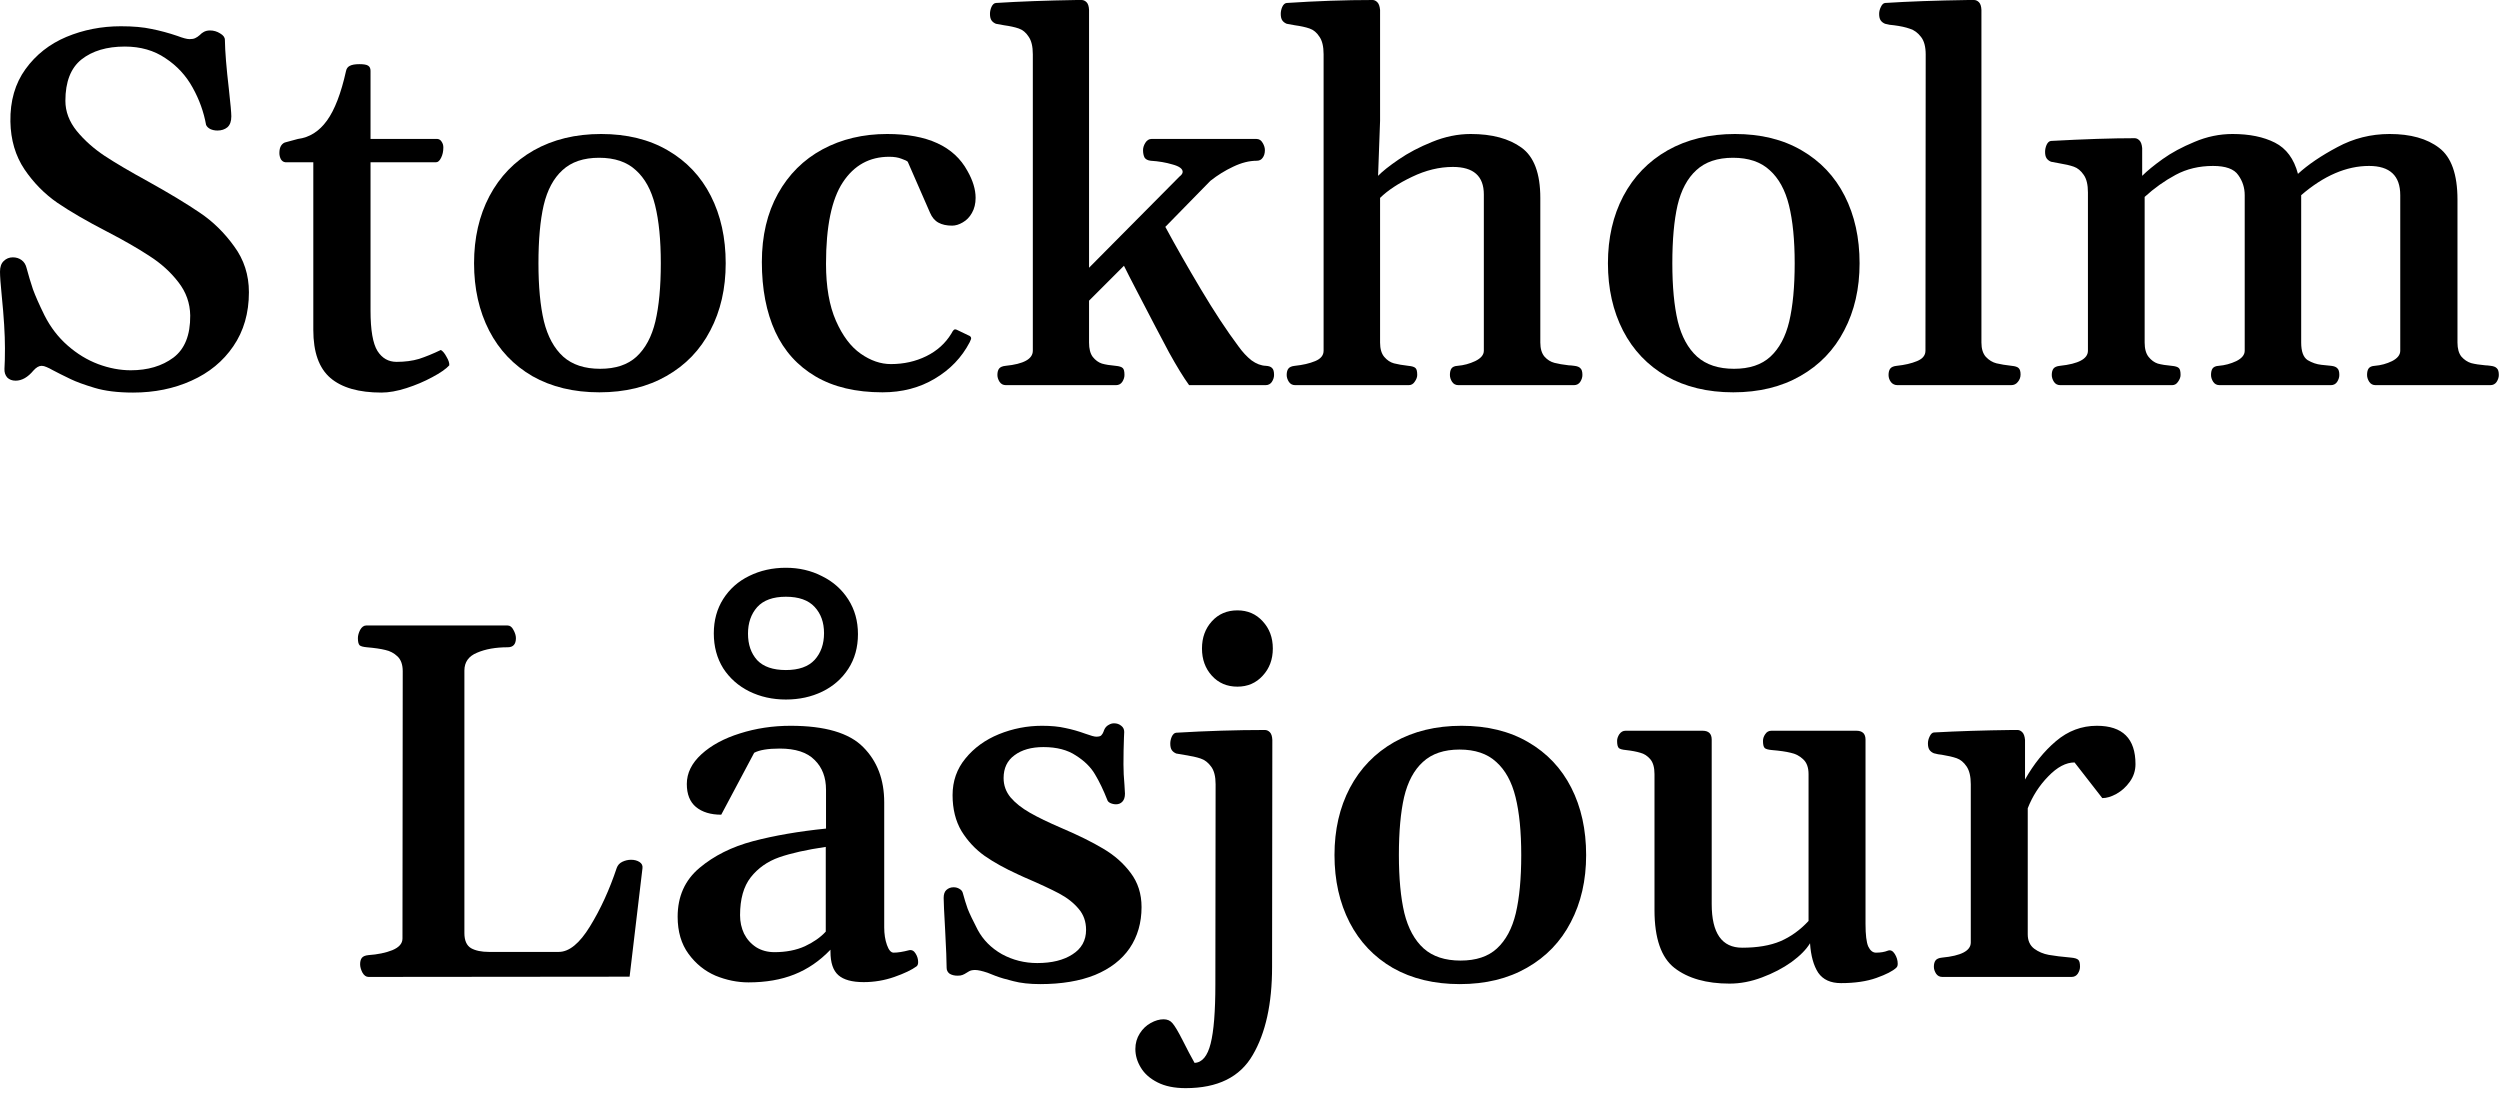 <svg width="207" height="91" viewBox="0 0 207 91" fill="none" xmlns="http://www.w3.org/2000/svg">
<path d="M11.013 32.505C9.755 32.505 8.695 32.375 7.834 32.115C6.973 31.855 6.316 31.616 5.865 31.398C5.414 31.179 5.134 31.042 5.024 30.987C4.833 30.892 4.607 30.775 4.348 30.639C4.184 30.543 4.02 30.461 3.855 30.393C3.705 30.324 3.568 30.29 3.445 30.29C3.227 30.29 3.001 30.42 2.769 30.68C2.304 31.24 1.812 31.52 1.292 31.52C1.005 31.52 0.772 31.432 0.595 31.254C0.431 31.062 0.355 30.823 0.369 30.536C0.396 30.126 0.41 29.559 0.41 28.834C0.41 27.686 0.321 26.236 0.144 24.486C0.048 23.529 0 22.866 0 22.497C0 22.101 0.103 21.807 0.308 21.615C0.513 21.41 0.766 21.308 1.066 21.308C1.34 21.308 1.579 21.383 1.784 21.533C1.989 21.684 2.126 21.895 2.194 22.169C2.358 22.784 2.536 23.379 2.728 23.953C2.933 24.514 3.254 25.238 3.691 26.127C4.184 27.098 4.819 27.925 5.599 28.608C6.378 29.292 7.219 29.805 8.121 30.146C9.037 30.488 9.939 30.659 10.828 30.659C12.236 30.659 13.412 30.311 14.355 29.613C15.299 28.902 15.764 27.74 15.75 26.127C15.736 25.102 15.408 24.179 14.766 23.358C14.123 22.524 13.33 21.807 12.387 21.205C11.457 20.59 10.268 19.906 8.818 19.154C7.178 18.307 5.824 17.52 4.758 16.796C3.691 16.058 2.782 15.135 2.03 14.027C1.278 12.906 0.889 11.587 0.861 10.069C0.834 8.36 1.251 6.911 2.112 5.722C2.974 4.532 4.102 3.644 5.496 3.056C6.904 2.468 8.408 2.174 10.008 2.174C11.02 2.174 11.867 2.249 12.551 2.399C13.248 2.536 13.959 2.728 14.684 2.974C15.148 3.151 15.483 3.24 15.688 3.24C15.894 3.24 16.051 3.213 16.16 3.158C16.283 3.104 16.406 3.021 16.529 2.912C16.652 2.789 16.755 2.707 16.837 2.666C16.987 2.57 17.172 2.522 17.391 2.522C17.691 2.522 17.972 2.604 18.231 2.769C18.491 2.919 18.621 3.097 18.621 3.302C18.635 4.259 18.744 5.612 18.949 7.362C19.086 8.593 19.154 9.352 19.154 9.639C19.154 10.049 19.045 10.35 18.826 10.541C18.607 10.719 18.334 10.808 18.006 10.808C17.787 10.808 17.589 10.767 17.411 10.685C17.233 10.589 17.117 10.473 17.062 10.336C16.871 9.27 16.502 8.244 15.955 7.26C15.408 6.262 14.656 5.448 13.699 4.819C12.756 4.177 11.635 3.855 10.336 3.855C8.846 3.855 7.649 4.211 6.747 4.922C5.858 5.633 5.414 6.774 5.414 8.347C5.414 9.235 5.729 10.069 6.357 10.849C6.986 11.614 7.752 12.298 8.654 12.899C9.57 13.501 10.753 14.198 12.202 14.991C14.021 16.003 15.47 16.878 16.55 17.616C17.63 18.341 18.573 19.264 19.38 20.385C20.2 21.492 20.61 22.764 20.61 24.199C20.61 25.922 20.18 27.412 19.318 28.67C18.471 29.914 17.315 30.864 15.852 31.52C14.403 32.177 12.79 32.505 11.013 32.505Z" fill="black"/>
<path d="M31.582 32.505C29.709 32.505 28.301 32.102 27.357 31.295C26.414 30.488 25.942 29.162 25.942 27.316V13.433H23.625C23.475 13.419 23.352 13.337 23.256 13.187C23.174 13.023 23.133 12.852 23.133 12.674C23.133 12.414 23.181 12.209 23.276 12.059C23.386 11.895 23.523 11.799 23.686 11.771L24.671 11.505C25.628 11.382 26.428 10.876 27.07 9.987C27.713 9.099 28.239 7.731 28.649 5.886C28.69 5.681 28.793 5.537 28.957 5.455C29.135 5.359 29.401 5.312 29.757 5.312C30.112 5.312 30.352 5.353 30.475 5.435C30.611 5.517 30.68 5.66 30.68 5.865V11.505H36.217C36.367 11.519 36.483 11.594 36.565 11.73C36.661 11.867 36.709 12.024 36.709 12.202C36.709 12.53 36.648 12.817 36.524 13.063C36.401 13.31 36.265 13.433 36.114 13.433H30.68V25.717C30.68 27.33 30.871 28.444 31.254 29.06C31.637 29.661 32.163 29.962 32.833 29.962C33.53 29.962 34.152 29.88 34.699 29.716C35.246 29.538 35.848 29.292 36.504 28.977C36.668 29.073 36.825 29.265 36.976 29.552C37.14 29.825 37.215 30.058 37.201 30.249C36.928 30.55 36.456 30.878 35.786 31.233C35.13 31.589 34.419 31.89 33.653 32.136C32.888 32.382 32.197 32.505 31.582 32.505Z" fill="black"/>
<path d="M39.252 21.8C39.252 19.708 39.676 17.855 40.523 16.242C41.385 14.615 42.608 13.351 44.194 12.448C45.794 11.546 47.653 11.095 49.773 11.095C51.905 11.095 53.744 11.546 55.289 12.448C56.848 13.351 58.037 14.608 58.857 16.222C59.678 17.835 60.088 19.694 60.088 21.8C60.088 23.892 59.664 25.744 58.816 27.357C57.982 28.971 56.773 30.229 55.187 31.131C53.614 32.033 51.762 32.484 49.629 32.484C47.51 32.484 45.664 32.04 44.092 31.151C42.533 30.249 41.337 28.991 40.503 27.378C39.669 25.751 39.252 23.892 39.252 21.8ZM44.584 21.8C44.584 23.727 44.734 25.327 45.035 26.599C45.35 27.87 45.883 28.848 46.635 29.531C47.387 30.201 48.405 30.536 49.69 30.536C50.976 30.536 51.98 30.201 52.705 29.531C53.443 28.848 53.963 27.877 54.264 26.619C54.565 25.348 54.715 23.741 54.715 21.8C54.715 19.872 54.558 18.273 54.243 17.001C53.929 15.729 53.395 14.759 52.644 14.089C51.905 13.405 50.894 13.063 49.608 13.063C48.323 13.063 47.312 13.405 46.573 14.089C45.835 14.759 45.315 15.729 45.015 17.001C44.727 18.259 44.584 19.858 44.584 21.8Z" fill="black"/>
<path d="M73.069 32.484C70.868 32.484 69.022 32.047 67.532 31.172C66.042 30.297 64.928 29.06 64.189 27.46C63.451 25.847 63.082 23.926 63.082 21.697C63.082 19.523 63.526 17.637 64.415 16.037C65.304 14.438 66.534 13.214 68.106 12.366C69.679 11.519 71.463 11.095 73.459 11.095C76.781 11.095 78.996 12.113 80.103 14.15C80.555 14.943 80.78 15.688 80.78 16.386C80.78 16.864 80.678 17.281 80.473 17.637C80.281 17.979 80.028 18.238 79.714 18.416C79.413 18.594 79.119 18.683 78.832 18.683C78.381 18.683 78.005 18.601 77.704 18.436C77.403 18.273 77.171 17.999 77.007 17.616L75.161 13.392C75.093 13.323 74.922 13.241 74.648 13.146C74.375 13.036 74.033 12.981 73.623 12.981C71.996 12.981 70.718 13.685 69.788 15.094C68.858 16.502 68.394 18.751 68.394 21.841C68.394 23.741 68.667 25.314 69.214 26.558C69.761 27.802 70.444 28.711 71.265 29.285C72.085 29.859 72.919 30.146 73.767 30.146C74.833 30.146 75.811 29.928 76.699 29.49C77.588 29.053 78.278 28.431 78.77 27.624C78.839 27.487 78.9 27.392 78.955 27.337C79.01 27.269 79.092 27.255 79.201 27.296L80.186 27.768C80.336 27.822 80.411 27.904 80.411 28.014C80.411 28.055 80.391 28.116 80.35 28.198C80.322 28.267 80.302 28.314 80.288 28.342C79.632 29.6 78.668 30.605 77.397 31.356C76.139 32.108 74.696 32.484 73.069 32.484Z" fill="black"/>
<path d="M83.282 31.89C83.064 31.89 82.893 31.801 82.769 31.623C82.647 31.432 82.585 31.24 82.585 31.049C82.585 30.816 82.633 30.639 82.728 30.516C82.824 30.393 83.002 30.317 83.262 30.29C84.766 30.14 85.518 29.723 85.518 29.039V4.491C85.518 3.849 85.401 3.363 85.169 3.035C84.95 2.693 84.677 2.468 84.349 2.358C84.034 2.249 83.631 2.16 83.139 2.092C82.742 2.023 82.517 1.982 82.462 1.969C82.298 1.9 82.175 1.805 82.093 1.682C82.011 1.559 81.97 1.381 81.97 1.148C81.97 0.957 82.011 0.766 82.093 0.574C82.189 0.369 82.311 0.26 82.462 0.246C84.417 0.123 86.645 0.041 89.147 0H89.558C89.708 0 89.845 0.062 89.968 0.185C90.091 0.308 90.159 0.52 90.173 0.82V22.169L97.658 14.622C97.836 14.485 97.925 14.355 97.925 14.232C97.925 13.973 97.644 13.768 97.084 13.617C96.537 13.453 95.936 13.351 95.279 13.31C95.033 13.282 94.862 13.193 94.767 13.043C94.685 12.879 94.644 12.674 94.644 12.428C94.644 12.236 94.705 12.038 94.828 11.833C94.965 11.614 95.136 11.505 95.341 11.505H104.036C104.255 11.505 104.426 11.614 104.549 11.833C104.672 12.038 104.733 12.236 104.733 12.428C104.733 12.688 104.672 12.899 104.549 13.063C104.439 13.227 104.275 13.31 104.057 13.31C103.441 13.31 102.792 13.474 102.108 13.802C101.438 14.116 100.81 14.506 100.222 14.971L96.489 18.785C97.337 20.357 98.314 22.073 99.422 23.933C100.529 25.792 101.568 27.371 102.539 28.67C102.881 29.148 103.243 29.538 103.626 29.839C104.022 30.126 104.419 30.276 104.815 30.29C105.062 30.304 105.232 30.365 105.328 30.475C105.438 30.57 105.492 30.762 105.492 31.049C105.492 31.24 105.431 31.432 105.308 31.623C105.185 31.801 105.014 31.89 104.795 31.89H98.458C97.993 31.247 97.439 30.345 96.797 29.183C96.168 28.007 95.266 26.284 94.09 24.015C93.871 23.577 93.673 23.194 93.495 22.866C93.331 22.538 93.188 22.251 93.064 22.005L90.173 24.896V28.362C90.173 28.882 90.275 29.278 90.481 29.552C90.699 29.825 90.952 30.01 91.239 30.105C91.526 30.188 91.902 30.249 92.367 30.29C92.668 30.317 92.866 30.379 92.962 30.475C93.058 30.557 93.106 30.748 93.106 31.049C93.106 31.24 93.044 31.432 92.921 31.623C92.798 31.801 92.627 31.89 92.408 31.89H83.282Z" fill="black"/>
<path d="M107.235 31.89C107.017 31.89 106.846 31.801 106.723 31.623C106.6 31.432 106.538 31.24 106.538 31.049C106.538 30.816 106.586 30.639 106.682 30.516C106.777 30.393 106.955 30.317 107.215 30.29C107.871 30.222 108.432 30.092 108.896 29.9C109.361 29.709 109.594 29.422 109.594 29.039V4.491C109.594 3.849 109.478 3.363 109.245 3.035C109.026 2.693 108.753 2.468 108.425 2.358C108.11 2.249 107.707 2.16 107.215 2.092C106.818 2.023 106.593 1.982 106.538 1.969C106.374 1.9 106.251 1.805 106.169 1.682C106.087 1.559 106.046 1.381 106.046 1.148C106.046 0.957 106.087 0.766 106.169 0.574C106.265 0.369 106.388 0.26 106.538 0.246C109.026 0.082 111.398 0 113.654 0C113.791 0 113.921 0.062 114.044 0.185C114.167 0.308 114.242 0.52 114.27 0.82V10.008L114.105 14.56C114.461 14.191 115.028 13.74 115.808 13.207C116.601 12.66 117.523 12.175 118.576 11.751C119.643 11.313 120.709 11.095 121.775 11.095C123.539 11.095 124.94 11.471 125.979 12.223C127.019 12.975 127.538 14.362 127.538 16.386V28.362C127.538 28.868 127.654 29.258 127.887 29.531C128.119 29.791 128.393 29.962 128.707 30.044C129.021 30.126 129.418 30.194 129.896 30.249C130.006 30.249 130.156 30.263 130.348 30.29C130.594 30.317 130.765 30.386 130.86 30.495C130.97 30.591 131.024 30.775 131.024 31.049C131.024 31.24 130.963 31.432 130.84 31.623C130.717 31.801 130.546 31.89 130.327 31.89H120.75C120.531 31.89 120.36 31.801 120.237 31.623C120.114 31.432 120.053 31.24 120.053 31.049C120.053 30.816 120.094 30.639 120.176 30.516C120.271 30.379 120.442 30.304 120.688 30.29C121.194 30.249 121.68 30.119 122.145 29.9C122.623 29.668 122.862 29.381 122.862 29.039V16.099C122.862 14.581 122.008 13.822 120.299 13.822C119.178 13.822 118.05 14.096 116.915 14.643C115.794 15.176 114.912 15.757 114.27 16.386V28.362C114.27 28.882 114.386 29.278 114.618 29.552C114.851 29.825 115.117 30.003 115.418 30.085C115.732 30.167 116.129 30.235 116.607 30.29C116.908 30.317 117.106 30.379 117.202 30.475C117.298 30.557 117.346 30.748 117.346 31.049C117.346 31.227 117.277 31.411 117.141 31.602C117.018 31.794 116.854 31.89 116.648 31.89H107.235Z" fill="black"/>
<path d="M133.137 21.8C133.137 19.708 133.561 17.855 134.408 16.242C135.27 14.615 136.493 13.351 138.079 12.448C139.679 11.546 141.538 11.095 143.657 11.095C145.79 11.095 147.629 11.546 149.174 12.448C150.732 13.351 151.922 14.608 152.742 16.222C153.562 17.835 153.973 19.694 153.973 21.8C153.973 23.892 153.549 25.744 152.701 27.357C151.867 28.971 150.657 30.229 149.071 31.131C147.499 32.033 145.646 32.484 143.514 32.484C141.395 32.484 139.549 32.04 137.977 31.151C136.418 30.249 135.222 28.991 134.388 27.378C133.554 25.751 133.137 23.892 133.137 21.8ZM138.469 21.8C138.469 23.727 138.619 25.327 138.92 26.599C139.234 27.87 139.768 28.848 140.52 29.531C141.271 30.201 142.29 30.536 143.575 30.536C144.86 30.536 145.865 30.201 146.59 29.531C147.328 28.848 147.848 27.877 148.148 26.619C148.449 25.348 148.6 23.741 148.6 21.8C148.6 19.872 148.442 18.273 148.128 17.001C147.813 15.729 147.28 14.759 146.528 14.089C145.79 13.405 144.778 13.063 143.493 13.063C142.208 13.063 141.196 13.405 140.458 14.089C139.72 14.759 139.2 15.729 138.899 17.001C138.612 18.259 138.469 19.858 138.469 21.8Z" fill="black"/>
<path d="M157.11 31.89C156.892 31.89 156.714 31.808 156.577 31.644C156.44 31.466 156.372 31.268 156.372 31.049C156.372 30.816 156.42 30.639 156.516 30.516C156.611 30.393 156.789 30.317 157.049 30.29C157.705 30.222 158.266 30.092 158.73 29.9C159.195 29.709 159.428 29.422 159.428 29.039L159.448 4.512C159.448 3.869 159.318 3.384 159.059 3.056C158.799 2.714 158.491 2.488 158.136 2.379C157.794 2.256 157.356 2.16 156.823 2.092C156.741 2.078 156.618 2.064 156.454 2.051C156.304 2.023 156.181 1.996 156.085 1.969C155.921 1.9 155.798 1.805 155.716 1.682C155.634 1.559 155.593 1.381 155.593 1.148C155.593 0.957 155.641 0.766 155.736 0.574C155.832 0.369 155.948 0.26 156.085 0.246C157.999 0.123 160.296 0.041 162.976 0H163.447C163.598 0 163.734 0.062 163.857 0.185C163.98 0.308 164.049 0.52 164.062 0.82V28.362C164.062 28.882 164.186 29.278 164.432 29.552C164.691 29.825 164.985 30.003 165.313 30.085C165.655 30.167 166.072 30.235 166.564 30.29C166.852 30.317 167.043 30.379 167.139 30.475C167.248 30.57 167.303 30.748 167.303 31.008C167.303 31.24 167.228 31.445 167.077 31.623C166.94 31.801 166.756 31.89 166.523 31.89H157.11Z" fill="black"/>
<path d="M170.584 31.89C170.365 31.89 170.194 31.801 170.071 31.623C169.948 31.432 169.887 31.24 169.887 31.049C169.887 30.816 169.935 30.639 170.03 30.516C170.126 30.393 170.304 30.317 170.563 30.29C172.108 30.126 172.881 29.709 172.881 29.039V15.935C172.881 15.292 172.765 14.807 172.532 14.479C172.3 14.137 172.026 13.911 171.712 13.802C171.397 13.692 170.987 13.597 170.481 13.515C170.099 13.446 169.88 13.405 169.825 13.392C169.661 13.323 169.538 13.227 169.456 13.104C169.374 12.981 169.333 12.804 169.333 12.571C169.333 12.38 169.374 12.188 169.456 11.997C169.552 11.792 169.675 11.683 169.825 11.669C172.587 11.519 174.897 11.443 176.757 11.443C176.894 11.443 177.023 11.505 177.146 11.628C177.27 11.751 177.345 11.963 177.372 12.264V14.56C177.782 14.15 178.35 13.685 179.074 13.166C179.799 12.646 180.674 12.175 181.699 11.751C182.725 11.313 183.777 11.095 184.857 11.095C186.252 11.095 187.421 11.334 188.364 11.812C189.308 12.291 189.943 13.152 190.271 14.396C191.105 13.631 192.192 12.893 193.532 12.182C194.872 11.457 196.314 11.095 197.859 11.095C199.596 11.095 200.963 11.477 201.961 12.243C202.973 13.009 203.479 14.438 203.479 16.529V28.362C203.479 28.868 203.588 29.258 203.807 29.531C204.039 29.791 204.306 29.969 204.606 30.064C204.921 30.146 205.317 30.208 205.796 30.249C205.892 30.249 206.035 30.263 206.227 30.29C206.473 30.317 206.644 30.386 206.739 30.495C206.849 30.591 206.903 30.775 206.903 31.049C206.903 31.24 206.842 31.432 206.719 31.623C206.596 31.801 206.425 31.89 206.206 31.89H196.69C196.472 31.89 196.301 31.801 196.178 31.623C196.055 31.432 195.993 31.24 195.993 31.049C195.993 30.816 196.034 30.639 196.116 30.516C196.212 30.379 196.383 30.304 196.629 30.29C197.135 30.249 197.613 30.119 198.064 29.9C198.516 29.668 198.741 29.381 198.741 29.039V16.16C198.741 14.547 197.88 13.74 196.157 13.74C194.284 13.74 192.411 14.547 190.538 16.16V16.857V28.362C190.538 29.101 190.716 29.586 191.071 29.818C191.44 30.037 191.823 30.167 192.22 30.208C192.616 30.249 192.883 30.276 193.02 30.29C193.266 30.317 193.437 30.386 193.532 30.495C193.642 30.591 193.696 30.775 193.696 31.049C193.696 31.24 193.635 31.432 193.512 31.623C193.389 31.801 193.218 31.89 192.999 31.89H183.771C183.552 31.89 183.381 31.801 183.258 31.623C183.135 31.432 183.073 31.24 183.073 31.049C183.073 30.816 183.114 30.639 183.196 30.516C183.292 30.379 183.463 30.304 183.709 30.29C184.215 30.249 184.7 30.119 185.165 29.9C185.63 29.668 185.862 29.381 185.862 29.039V16.16C185.862 15.545 185.685 14.991 185.329 14.499C184.987 13.993 184.29 13.74 183.237 13.74C182.089 13.74 181.057 13.986 180.141 14.479C179.225 14.971 178.37 15.579 177.577 16.304V28.362C177.577 28.882 177.687 29.278 177.905 29.552C178.124 29.825 178.377 30.01 178.664 30.105C178.965 30.188 179.348 30.249 179.812 30.29C180.113 30.317 180.312 30.379 180.407 30.475C180.503 30.557 180.551 30.748 180.551 31.049C180.551 31.227 180.482 31.411 180.346 31.602C180.223 31.794 180.059 31.89 179.854 31.89H170.584Z" fill="black"/>
<path d="M30.516 80.89C30.311 80.89 30.14 80.767 30.003 80.52C29.88 80.274 29.818 80.049 29.818 79.844C29.818 79.611 29.866 79.434 29.962 79.311C30.058 79.188 30.235 79.112 30.495 79.085C31.274 79.03 31.938 78.894 32.484 78.675C33.045 78.442 33.325 78.121 33.325 77.711L33.346 55.583C33.346 55.036 33.202 54.626 32.915 54.352C32.628 54.079 32.293 53.901 31.91 53.819C31.527 53.724 31.015 53.648 30.372 53.594C30.071 53.566 29.873 53.512 29.777 53.43C29.682 53.334 29.634 53.136 29.634 52.835C29.634 52.63 29.695 52.404 29.818 52.158C29.955 51.912 30.126 51.789 30.331 51.789H42.02C42.226 51.789 42.39 51.912 42.513 52.158C42.649 52.404 42.718 52.63 42.718 52.835C42.718 53.341 42.492 53.594 42.041 53.594C41.043 53.594 40.195 53.744 39.498 54.045C38.801 54.332 38.452 54.824 38.452 55.522V77.26C38.452 77.875 38.637 78.292 39.006 78.511C39.375 78.716 39.867 78.818 40.482 78.818H46.266C47.127 78.818 47.988 78.114 48.85 76.706C49.725 75.284 50.463 73.671 51.065 71.866C51.147 71.634 51.304 71.463 51.536 71.353C51.769 71.244 52.008 71.189 52.254 71.189C52.527 71.189 52.76 71.251 52.951 71.374C53.143 71.497 53.225 71.668 53.197 71.887L52.131 80.869L30.516 80.89Z" fill="black"/>
<path d="M56.109 75.906C56.109 74.225 56.711 72.878 57.914 71.866C59.117 70.855 60.594 70.116 62.344 69.651C64.107 69.186 66.124 68.838 68.394 68.606V65.386C68.394 64.36 68.079 63.54 67.45 62.925C66.835 62.296 65.871 61.981 64.559 61.981C63.588 61.981 62.884 62.098 62.446 62.33L59.719 67.457C58.844 67.457 58.147 67.245 57.627 66.821C57.121 66.397 56.868 65.762 56.868 64.914C56.868 64.012 57.272 63.191 58.078 62.453C58.885 61.715 59.944 61.141 61.257 60.73C62.583 60.307 63.984 60.095 65.461 60.095C68.305 60.095 70.308 60.683 71.47 61.858C72.632 63.02 73.213 64.545 73.213 66.432V76.788C73.213 77.335 73.288 77.82 73.439 78.244C73.589 78.668 73.773 78.88 73.992 78.88C74.334 78.88 74.765 78.811 75.284 78.675C75.503 78.634 75.681 78.73 75.817 78.962C75.954 79.181 76.022 79.413 76.022 79.659C76.022 79.823 75.981 79.939 75.899 80.008C75.489 80.309 74.874 80.603 74.054 80.89C73.233 81.177 72.386 81.32 71.511 81.32C70.554 81.32 69.856 81.129 69.419 80.746C68.981 80.363 68.763 79.714 68.763 78.798V78.634C67.874 79.564 66.876 80.247 65.769 80.685C64.675 81.122 63.41 81.341 61.975 81.341C61.059 81.341 60.149 81.156 59.247 80.787C58.358 80.404 57.613 79.803 57.012 78.982C56.41 78.162 56.109 77.137 56.109 75.906ZM61.277 75.783C61.277 76.33 61.387 76.836 61.605 77.301C61.838 77.766 62.173 78.142 62.61 78.429C63.048 78.702 63.554 78.839 64.128 78.839C65.085 78.839 65.926 78.675 66.65 78.347C67.375 78.005 67.949 77.602 68.373 77.137V70.123C66.787 70.356 65.502 70.643 64.518 70.984C63.547 71.326 62.761 71.88 62.159 72.645C61.571 73.397 61.277 74.443 61.277 75.783ZM65.071 57.921C63.964 57.921 62.952 57.695 62.036 57.244C61.134 56.793 60.416 56.157 59.883 55.337C59.363 54.503 59.103 53.539 59.103 52.445C59.103 51.365 59.363 50.415 59.883 49.595C60.416 48.761 61.134 48.125 62.036 47.688C62.952 47.236 63.964 47.011 65.071 47.011C66.165 47.011 67.163 47.243 68.065 47.708C68.981 48.159 69.706 48.802 70.239 49.636C70.772 50.47 71.039 51.427 71.039 52.507C71.039 53.601 70.772 54.558 70.239 55.378C69.706 56.198 68.988 56.827 68.086 57.265C67.184 57.702 66.179 57.921 65.071 57.921ZM65.071 55.48C66.138 55.48 66.931 55.2 67.45 54.64C67.97 54.065 68.23 53.327 68.23 52.425C68.23 51.536 67.97 50.812 67.45 50.251C66.931 49.69 66.138 49.41 65.071 49.41C64.005 49.41 63.212 49.697 62.692 50.272C62.187 50.846 61.934 51.577 61.934 52.466C61.934 53.368 62.187 54.1 62.692 54.66C63.212 55.207 64.005 55.48 65.071 55.48Z" fill="black"/>
<path d="M86.133 81.484C85.258 81.484 84.513 81.402 83.897 81.238C83.282 81.088 82.797 80.944 82.441 80.808C82.086 80.671 81.86 80.582 81.765 80.541C81.314 80.391 80.972 80.315 80.739 80.315C80.534 80.315 80.37 80.35 80.247 80.418C80.138 80.486 80.069 80.527 80.042 80.541C79.919 80.623 79.803 80.685 79.693 80.726C79.598 80.767 79.461 80.787 79.283 80.787C79.023 80.787 78.805 80.732 78.627 80.623C78.463 80.5 78.381 80.336 78.381 80.131C78.381 79.611 78.34 78.572 78.258 77.014C78.176 75.564 78.135 74.676 78.135 74.348C78.135 74.047 78.21 73.828 78.36 73.691C78.524 73.541 78.723 73.466 78.955 73.466C79.133 73.466 79.29 73.507 79.427 73.589C79.577 73.671 79.673 73.78 79.714 73.917C79.851 74.423 79.987 74.867 80.124 75.25C80.274 75.633 80.548 76.207 80.944 76.973C81.395 77.82 82.065 78.497 82.954 79.003C83.856 79.495 84.834 79.741 85.887 79.741C87.09 79.741 88.061 79.502 88.799 79.023C89.551 78.545 89.927 77.868 89.927 76.993C89.927 76.31 89.722 75.728 89.311 75.25C88.901 74.758 88.361 74.334 87.691 73.978C87.022 73.623 86.051 73.172 84.779 72.625L84.287 72.399C83.207 71.907 82.284 71.394 81.519 70.861C80.753 70.314 80.117 69.631 79.611 68.811C79.119 67.977 78.873 66.985 78.873 65.837C78.873 64.675 79.228 63.663 79.939 62.802C80.65 61.927 81.573 61.257 82.708 60.792C83.856 60.327 85.046 60.095 86.276 60.095C87.028 60.095 87.671 60.156 88.204 60.279C88.751 60.389 89.305 60.546 89.865 60.751C90.316 60.915 90.617 60.997 90.768 60.997C90.973 60.997 91.109 60.963 91.178 60.895C91.26 60.812 91.321 60.717 91.362 60.607C91.403 60.484 91.444 60.389 91.485 60.32C91.567 60.184 91.677 60.081 91.814 60.013C91.95 59.931 92.094 59.89 92.244 59.89C92.477 59.89 92.675 59.958 92.839 60.095C93.003 60.218 93.085 60.389 93.085 60.607C93.085 60.772 93.078 60.929 93.064 61.079C93.037 61.763 93.023 62.501 93.023 63.294C93.023 63.827 93.051 64.394 93.106 64.996C93.133 65.379 93.147 65.618 93.147 65.714C93.147 66.015 93.071 66.24 92.921 66.391C92.784 66.527 92.613 66.596 92.408 66.596C92.244 66.596 92.087 66.561 91.936 66.493C91.8 66.425 91.718 66.343 91.69 66.247C91.362 65.413 91.02 64.702 90.665 64.114C90.323 63.526 89.797 63.007 89.086 62.556C88.389 62.091 87.493 61.858 86.399 61.858C85.401 61.858 84.602 62.084 84 62.535C83.398 62.973 83.098 63.602 83.098 64.422C83.098 65.023 83.289 65.557 83.672 66.022C84.068 66.486 84.602 66.91 85.272 67.293C85.941 67.676 86.816 68.1 87.897 68.564C89.277 69.152 90.426 69.72 91.342 70.267C92.272 70.814 93.03 71.483 93.618 72.276C94.22 73.069 94.52 74.013 94.52 75.106C94.52 76.405 94.192 77.54 93.536 78.511C92.88 79.468 91.923 80.206 90.665 80.726C89.407 81.231 87.897 81.484 86.133 81.484Z" fill="black"/>
<path d="M98.171 90.098C97.241 90.098 96.469 89.94 95.853 89.626C95.225 89.311 94.76 88.901 94.459 88.395C94.158 87.903 94.008 87.391 94.008 86.857C94.008 86.379 94.131 85.948 94.377 85.565C94.609 85.196 94.91 84.909 95.279 84.704C95.648 84.499 96.004 84.397 96.346 84.397C96.66 84.397 96.906 84.506 97.084 84.725C97.275 84.943 97.556 85.415 97.925 86.14C98.294 86.878 98.622 87.5 98.909 88.006C99.538 87.978 99.982 87.445 100.242 86.406C100.502 85.381 100.632 83.747 100.632 81.505L100.652 64.935C100.652 64.292 100.529 63.807 100.283 63.478C100.037 63.137 99.743 62.911 99.401 62.802C99.073 62.692 98.643 62.597 98.109 62.515C97.686 62.446 97.446 62.405 97.392 62.392C97.228 62.323 97.105 62.227 97.022 62.105C96.94 61.981 96.899 61.804 96.899 61.571C96.899 61.38 96.94 61.188 97.022 60.997C97.118 60.792 97.241 60.683 97.392 60.669C99.921 60.519 102.368 60.443 104.733 60.443C104.884 60.443 105.021 60.505 105.144 60.628C105.267 60.751 105.335 60.963 105.349 61.264L105.328 80.069C105.328 83.105 104.795 85.531 103.729 87.35C102.676 89.182 100.823 90.098 98.171 90.098ZM102.457 56.855C101.596 56.855 100.892 56.554 100.345 55.952C99.798 55.351 99.524 54.599 99.524 53.696C99.524 52.794 99.798 52.042 100.345 51.44C100.892 50.839 101.596 50.538 102.457 50.538C103.305 50.538 104.002 50.839 104.549 51.44C105.109 52.042 105.39 52.794 105.39 53.696C105.39 54.599 105.109 55.351 104.549 55.952C104.002 56.554 103.305 56.855 102.457 56.855Z" fill="black"/>
<path d="M110.496 70.8C110.496 68.708 110.92 66.856 111.768 65.242C112.629 63.615 113.853 62.351 115.438 61.448C117.038 60.546 118.897 60.095 121.017 60.095C123.149 60.095 124.988 60.546 126.533 61.448C128.092 62.351 129.281 63.608 130.102 65.222C130.922 66.835 131.332 68.694 131.332 70.8C131.332 72.892 130.908 74.744 130.061 76.357C129.227 77.971 128.017 79.228 126.431 80.131C124.858 81.033 123.006 81.484 120.873 81.484C118.754 81.484 116.908 81.04 115.336 80.151C113.777 79.249 112.581 77.991 111.747 76.378C110.913 74.751 110.496 72.892 110.496 70.8ZM115.828 70.8C115.828 72.728 115.979 74.327 116.279 75.599C116.594 76.87 117.127 77.848 117.879 78.531C118.631 79.201 119.649 79.536 120.935 79.536C122.22 79.536 123.225 79.201 123.949 78.531C124.688 77.848 125.207 76.877 125.508 75.619C125.809 74.348 125.959 72.741 125.959 70.8C125.959 68.872 125.802 67.272 125.487 66.001C125.173 64.73 124.64 63.759 123.888 63.089C123.149 62.405 122.138 62.063 120.853 62.063C119.567 62.063 118.556 62.405 117.817 63.089C117.079 63.759 116.56 64.73 116.259 66.001C115.972 67.259 115.828 68.858 115.828 70.8Z" fill="black"/>
<path d="M143.206 81.443C141.292 81.443 139.774 81.013 138.653 80.151C137.546 79.29 136.992 77.69 136.992 75.353V64.094C136.992 63.547 136.876 63.137 136.644 62.863C136.411 62.59 136.138 62.412 135.823 62.33C135.509 62.234 135.112 62.159 134.634 62.105C134.333 62.077 134.135 62.023 134.039 61.94C133.943 61.845 133.896 61.647 133.896 61.346C133.896 61.168 133.957 60.983 134.08 60.792C134.217 60.601 134.388 60.505 134.593 60.505H140.971C141.477 60.505 141.729 60.751 141.729 61.243V74.86C141.729 77.267 142.57 78.47 144.252 78.47C145.51 78.47 146.562 78.292 147.41 77.936C148.271 77.567 149.051 77.007 149.748 76.255V64.094C149.748 63.547 149.598 63.137 149.297 62.863C149.01 62.59 148.668 62.412 148.271 62.33C147.889 62.234 147.369 62.159 146.713 62.105C146.412 62.077 146.214 62.023 146.118 61.94C146.022 61.845 145.975 61.647 145.975 61.346C145.975 61.154 146.036 60.97 146.159 60.792C146.282 60.601 146.453 60.505 146.672 60.505H153.706C154.212 60.505 154.465 60.751 154.465 61.243V76.501C154.465 77.403 154.54 78.025 154.69 78.367C154.854 78.709 155.066 78.88 155.326 78.88C155.709 78.88 156.037 78.825 156.311 78.716C156.529 78.634 156.721 78.723 156.885 78.982C157.049 79.242 157.131 79.516 157.131 79.803C157.131 79.953 157.09 80.062 157.008 80.131C156.721 80.404 156.174 80.685 155.367 80.972C154.561 81.259 153.583 81.402 152.435 81.402C151.573 81.402 150.944 81.115 150.548 80.541C150.165 79.953 149.939 79.14 149.871 78.101C149.557 78.62 149.044 79.14 148.333 79.659C147.622 80.165 146.809 80.589 145.893 80.931C144.99 81.272 144.095 81.443 143.206 81.443Z" fill="black"/>
<path d="M160.822 80.89C160.604 80.89 160.433 80.801 160.31 80.623C160.187 80.432 160.125 80.24 160.125 80.049C160.125 79.816 160.173 79.639 160.269 79.516C160.364 79.393 160.542 79.317 160.802 79.29C162.388 79.14 163.181 78.723 163.181 78.039V64.935C163.181 64.292 163.064 63.8 162.832 63.458C162.6 63.116 162.326 62.891 162.012 62.781C161.697 62.672 161.287 62.576 160.781 62.494C160.713 62.48 160.61 62.467 160.474 62.453C160.337 62.426 160.221 62.398 160.125 62.371C159.961 62.303 159.838 62.207 159.756 62.084C159.674 61.961 159.633 61.783 159.633 61.551C159.633 61.359 159.681 61.168 159.776 60.977C159.872 60.772 159.988 60.662 160.125 60.648C162.121 60.539 164.274 60.471 166.585 60.443H167.057C167.193 60.443 167.323 60.505 167.446 60.628C167.569 60.751 167.645 60.963 167.672 61.264V64.545C168.396 63.26 169.251 62.2 170.235 61.366C171.233 60.519 172.361 60.095 173.619 60.095C175.752 60.095 176.818 61.154 176.818 63.273C176.818 63.807 176.661 64.292 176.347 64.73C176.046 65.153 175.677 65.488 175.239 65.734C174.815 65.967 174.426 66.083 174.07 66.083L171.773 63.13C171.062 63.13 170.338 63.513 169.6 64.278C168.861 65.03 168.294 65.912 167.897 66.924V77.362C167.897 77.882 168.075 78.278 168.431 78.552C168.786 78.811 169.189 78.982 169.641 79.064C170.105 79.147 170.721 79.222 171.486 79.29C171.787 79.317 171.985 79.379 172.081 79.475C172.177 79.557 172.225 79.748 172.225 80.049C172.225 80.24 172.163 80.432 172.04 80.623C171.917 80.801 171.746 80.89 171.527 80.89H160.822Z" fill="black"/>
</svg>
